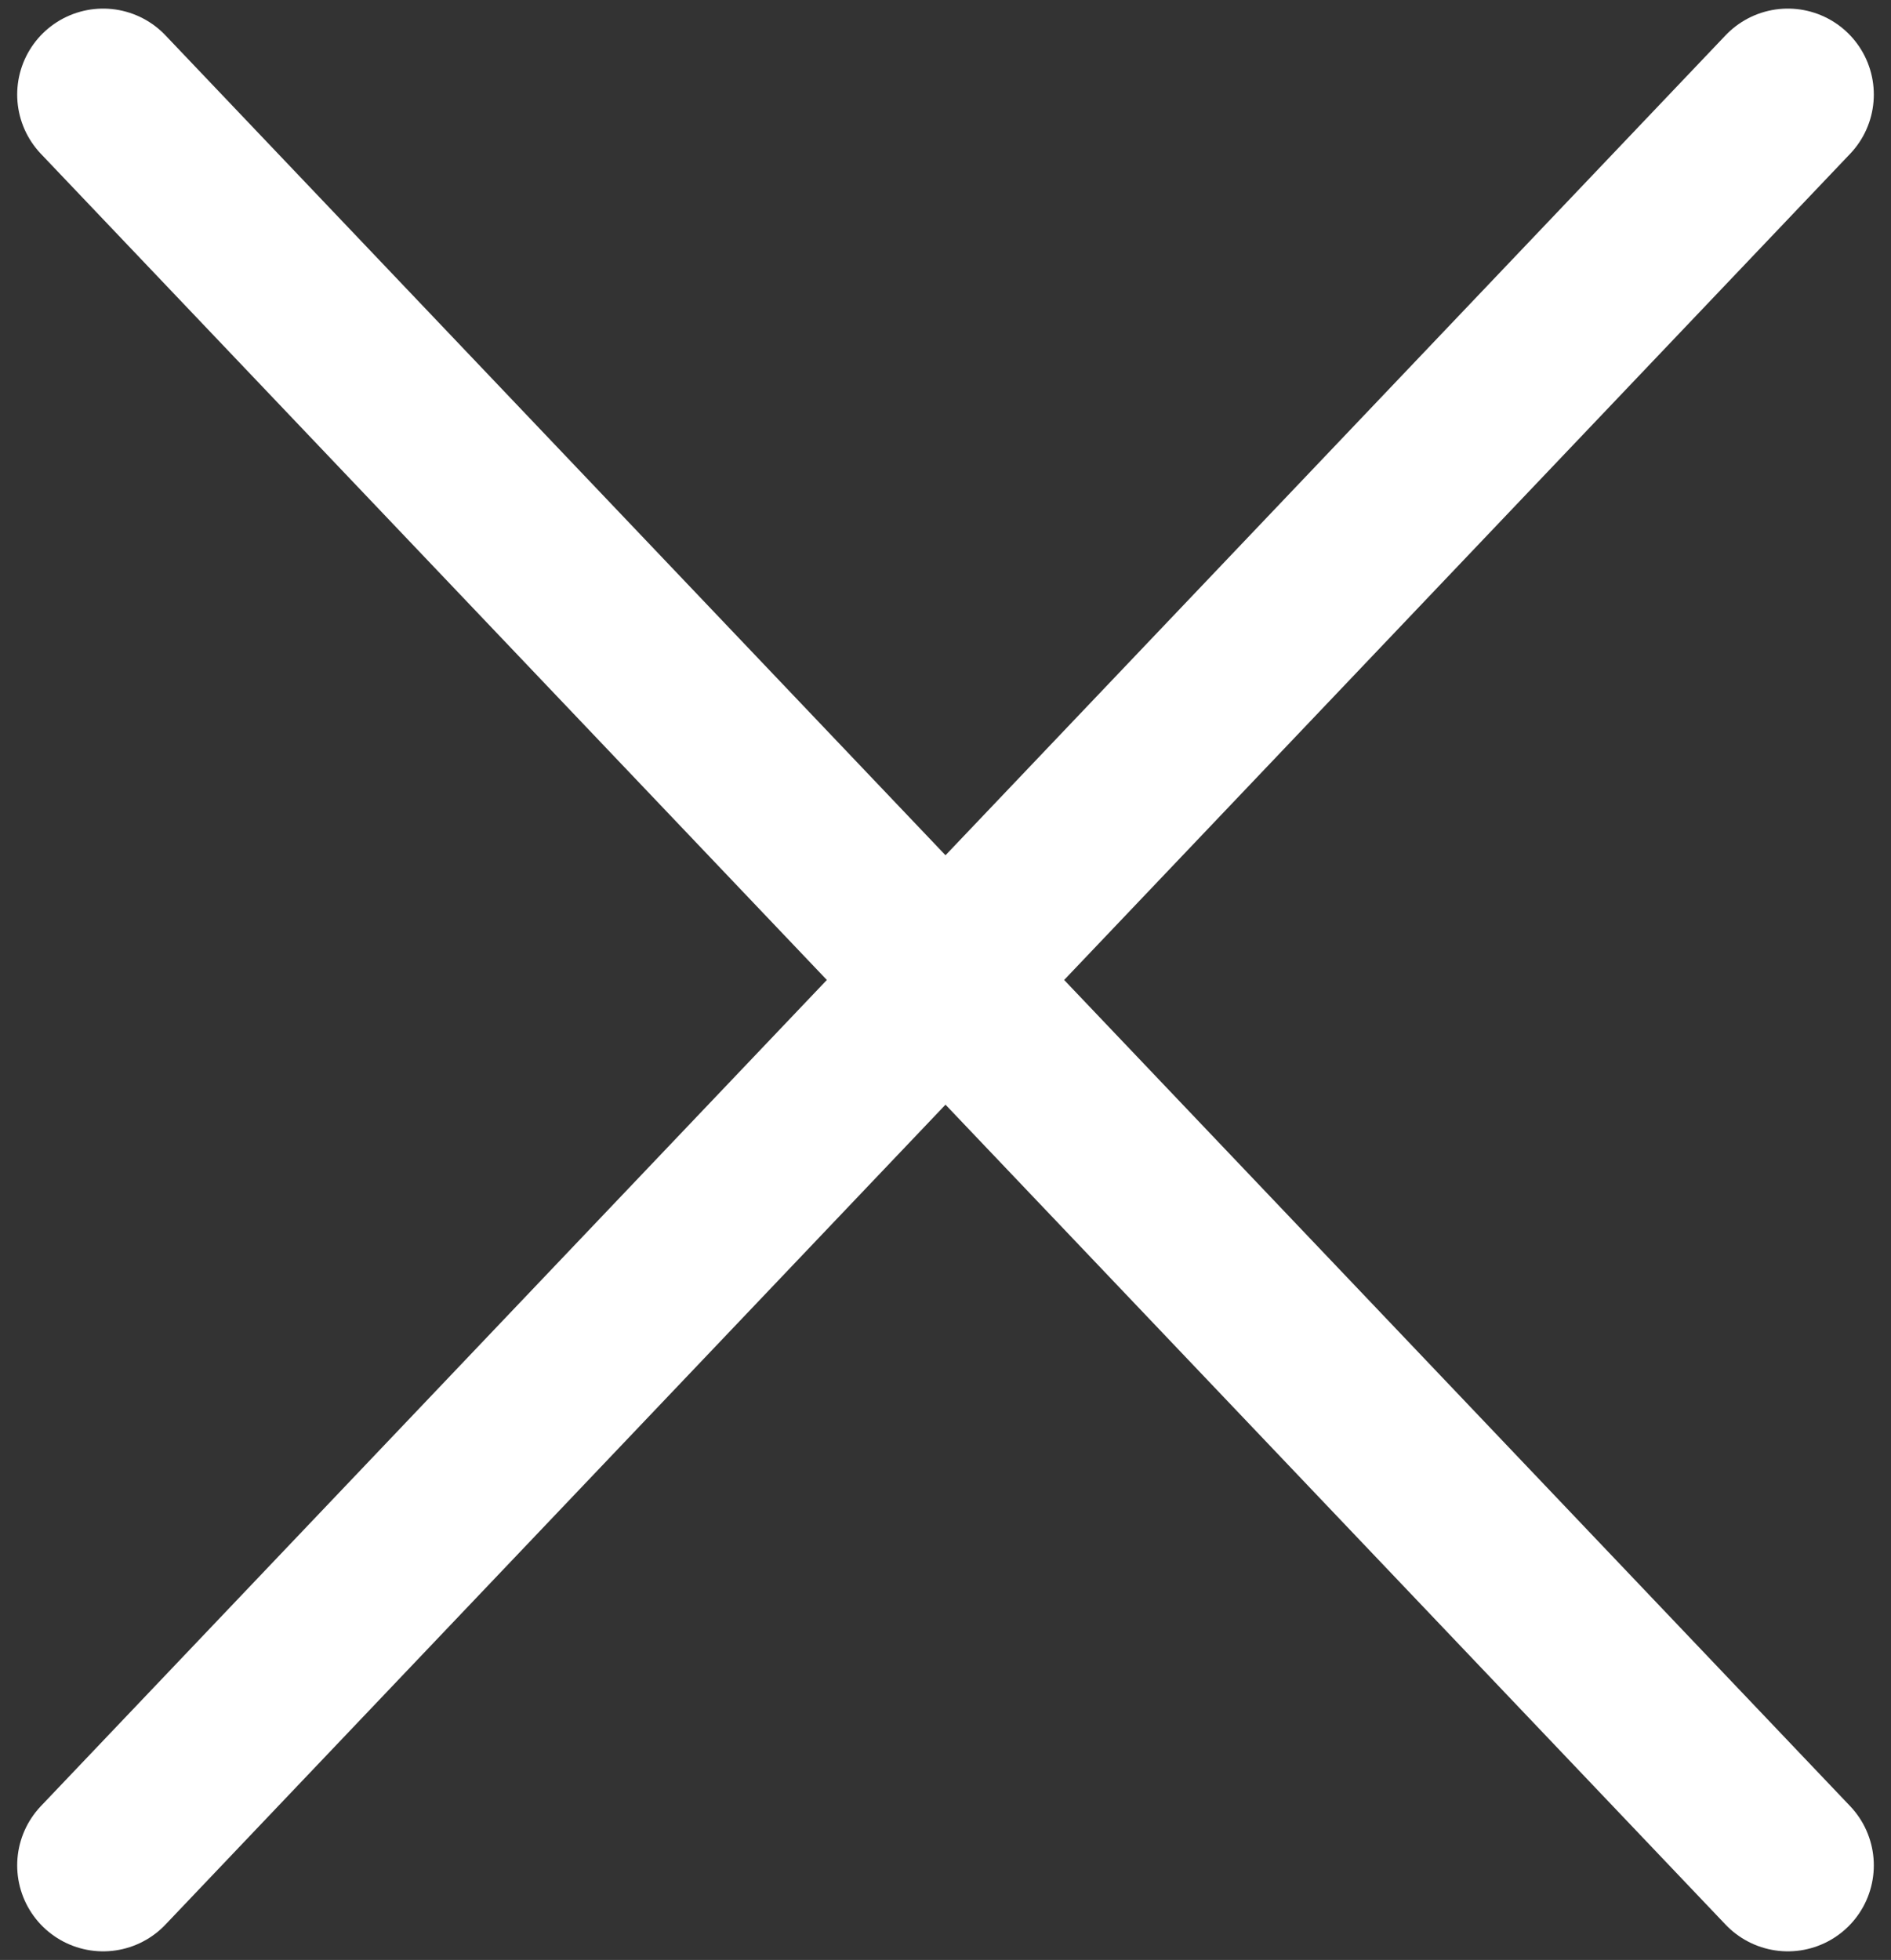 <?xml version="1.0" encoding="utf-8"?>
<!-- Generator: Adobe Illustrator 24.3.0, SVG Export Plug-In . SVG Version: 6.00 Build 0)  -->
<svg version="1.1" id="Layer_1" xmlns="http://www.w3.org/2000/svg" xmlns:xlink="http://www.w3.org/1999/xlink" x="0px" y="0px"
	 viewBox="0 0 22 22.8" style="enable-background:new 0 0 22 22.8;" xml:space="preserve">
<rect x="0" y="0" width="22" height="22.8" fill="#333333" stroke="none"/>
<style type="text/css">
	.st0{fill:none;stroke:#FFFFFF;stroke-miterlimit:10;}
	.st1{fill:none;stroke:#FFFFFF;stroke-width:1.123;stroke-miterlimit:10;}
	.st2{fill:none;stroke:#FFFFFF;stroke-width:1.123;stroke-linecap:round;stroke-linejoin:round;}
	.st3{fill:none;stroke:#FFFFFF;stroke-width:2;stroke-linecap:round;stroke-miterlimit:10;}
</style>
<line class="st0" x1="44.5" y1="0.9" x2="44.5" y2="32.9"/>
<line class="st0" x1="28" y1="17.4" x2="60" y2="17.4"/>
<rect x="-71.5" y="-10.6" class="st0" width="17" height="17"/>
<circle class="st0" cx="-63" cy="0.9" r="2.6"/>
<rect x="-67.5" y="-10.6" class="st0" width="9" height="5"/>
<rect x="-115.5" y="-39.6" class="st0" width="9" height="5"/>
<path class="st0" d="M36.5-32.6c0,1.7-1.3,3-3,3h-4c-1.7,0-3-1.3-3-3l0,0c0-1.7,1.3-3,3-3h4C35.2-35.6,36.5-34.3,36.5-32.6
	L36.5-32.6z"/>
<path class="st0" d="M56.5-32.6c0,1.7-1.3,3-3,3h-4c-1.7,0-3-1.3-3-3l0,0c0-1.7,1.3-3,3-3h4C55.2-35.6,56.5-34.3,56.5-32.6
	L56.5-32.6z"/>
<path class="st0" d="M24.5-37.6c0,1.1-0.9,2-2,2h-6c-1.1,0-2-0.9-2-2v-2c0-1.1,0.9-2,2-2h6c1.1,0,2,0.9,2,2V-37.6z"/>
<rect x="-72.5" y="-38.6" class="st0" width="19" height="19"/>
<circle class="st0" cx="-63" cy="-25.1" r="2.8"/>
<path class="st0" d="M-57.5-34.6c0,0.6-0.4,1-1,1h-8c-0.6,0-1-0.4-1-1v-3c0-0.6,0.4-1,1-1h8c0.6,0,1,0.4,1,1V-34.6z"/>
<g>
	<ellipse class="st1" cx="-86.1" cy="-29.1" rx="3" ry="2.9"/>
	<path class="st0" d="M-84.5-36c0,0.3-0.3,0.4-0.8,0.4h-6.3c-0.5,0-1-0.1-1-0.4v-2c0-0.3,0.5-0.6,1-0.6h6.3c0.5,0,0.8,0.3,0.8,0.6
		V-36z"/>
	<polyline class="st0" points="-80,-38.6 -94.5,-38.6 -94.5,-19.6 -75.5,-19.6 -75.5,-33.1 	"/>
	<line class="st2" x1="-80.1" y1="-38.5" x2="-75.6" y2="-33.1"/>
</g>
<polyline class="st0" points="-104,-39.6 -118.5,-39.6 -118.5,-20.6 -99.5,-20.6 -99.5,-34.1 "/>
<line class="st2" x1="-104.1" y1="-39.5" x2="-99.6" y2="-34.1"/>
<line class="st0" x1="-116" y1="-23.6" x2="-106" y2="-23.6"/>
<line class="st0" x1="-116" y1="-26.6" x2="-106" y2="-26.6"/>
<line class="st0" x1="-116" y1="-29.6" x2="-106" y2="-29.6"/>
<line class="st3" x1="1.2" y1="1.1" x2="20.8" y2="21.7"/>
<line class="st3" x1="1.2" y1="21.7" x2="20.8" y2="1.1"/>
</svg>
